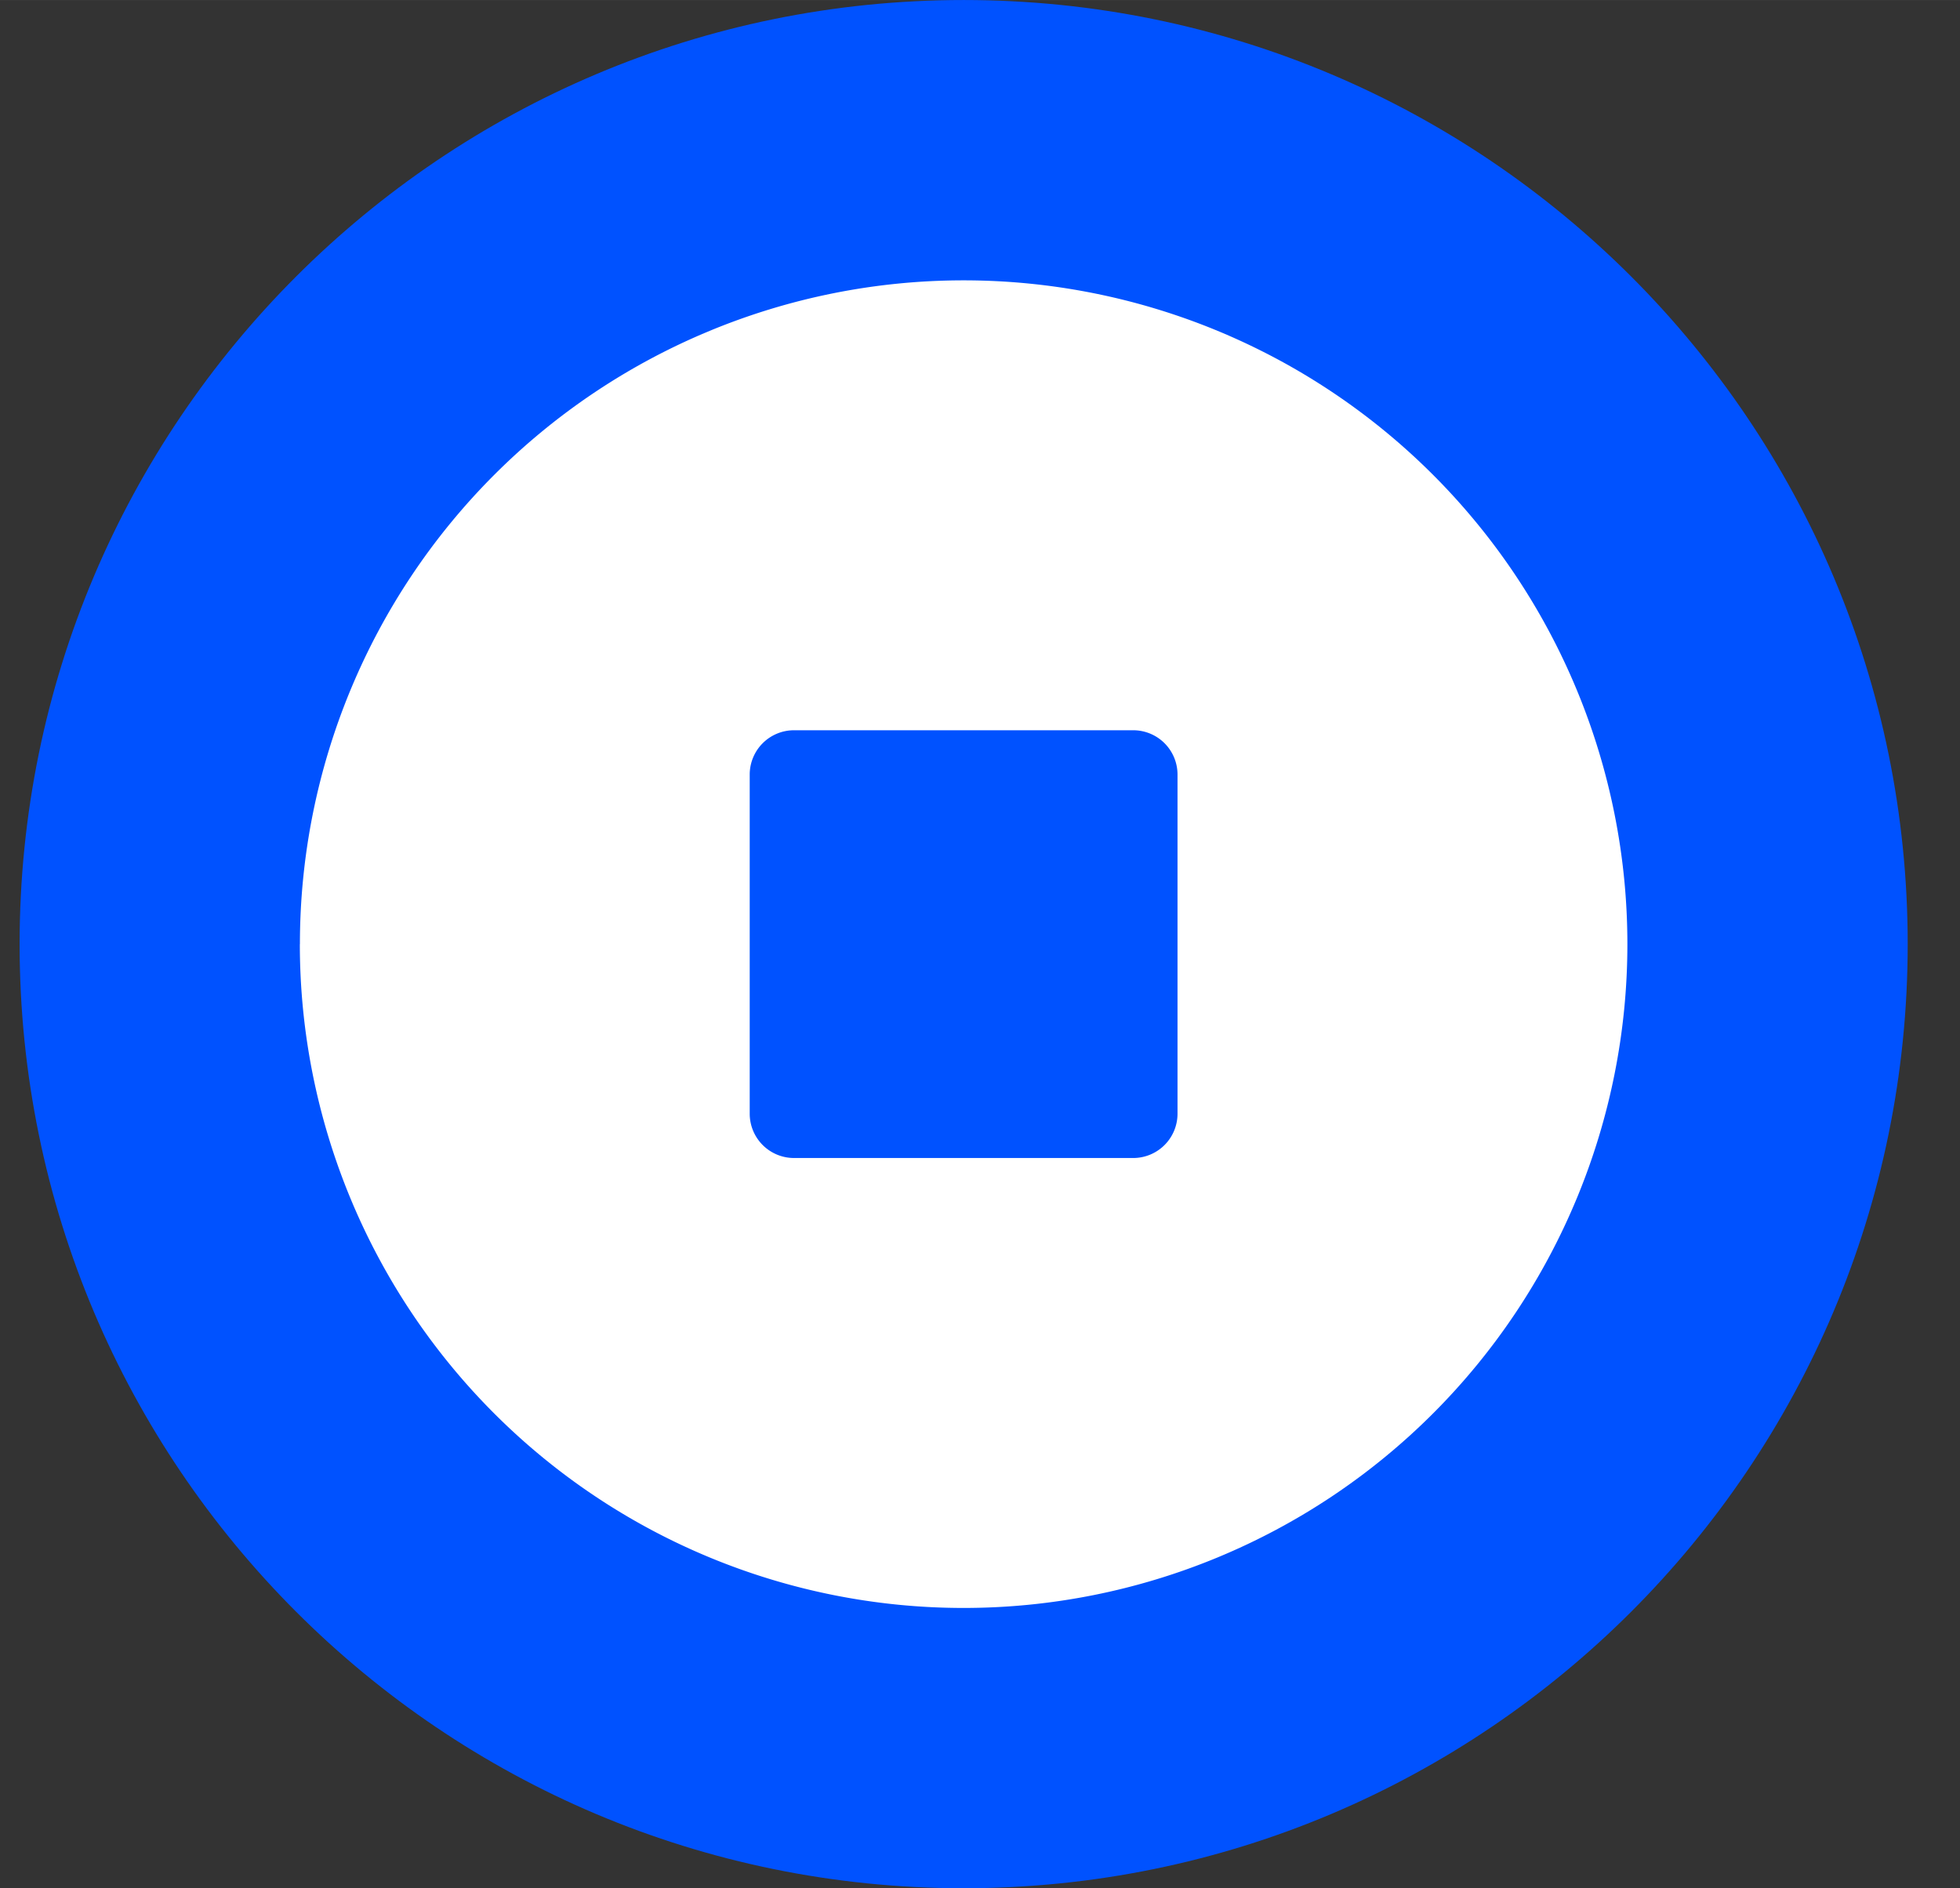 <?xml version="1.0" standalone="no"?><!DOCTYPE svg PUBLIC "-//W3C//DTD SVG 1.1//EN" "http://www.w3.org/Graphics/SVG/1.1/DTD/svg11.dtd"><svg t="1722168191146" class="icon" viewBox="0 0 1063 1024" version="1.1" xmlns="http://www.w3.org/2000/svg" p-id="5650" xmlns:xlink="http://www.w3.org/1999/xlink" width="16.609" height="16"><rect x="0" y="0" width="1063" height="1024" fill="#333333" stroke="none"/><path d="M522.634 1024c282.782 0 512-229.218 512-512s-229.218-512-512-512-512 229.218-512 512 229.218 512 512 512z" fill="#0052FF" p-id="5651"></path><path d="M162.619 512a359.975 359.975 0 1 0 719.99 0A359.975 359.975 0 0 0 162.658 512z m268.012-115.988h183.966a24.025 24.025 0 0 1 24.025 24.025v183.926a24.025 24.025 0 0 1-24.025 24.025h-183.966a24.025 24.025 0 0 1-24.025-24.025v-183.926a24.025 24.025 0 0 1 24.025-24.025z" fill="#FFFFFF" p-id="5652"></path></svg>